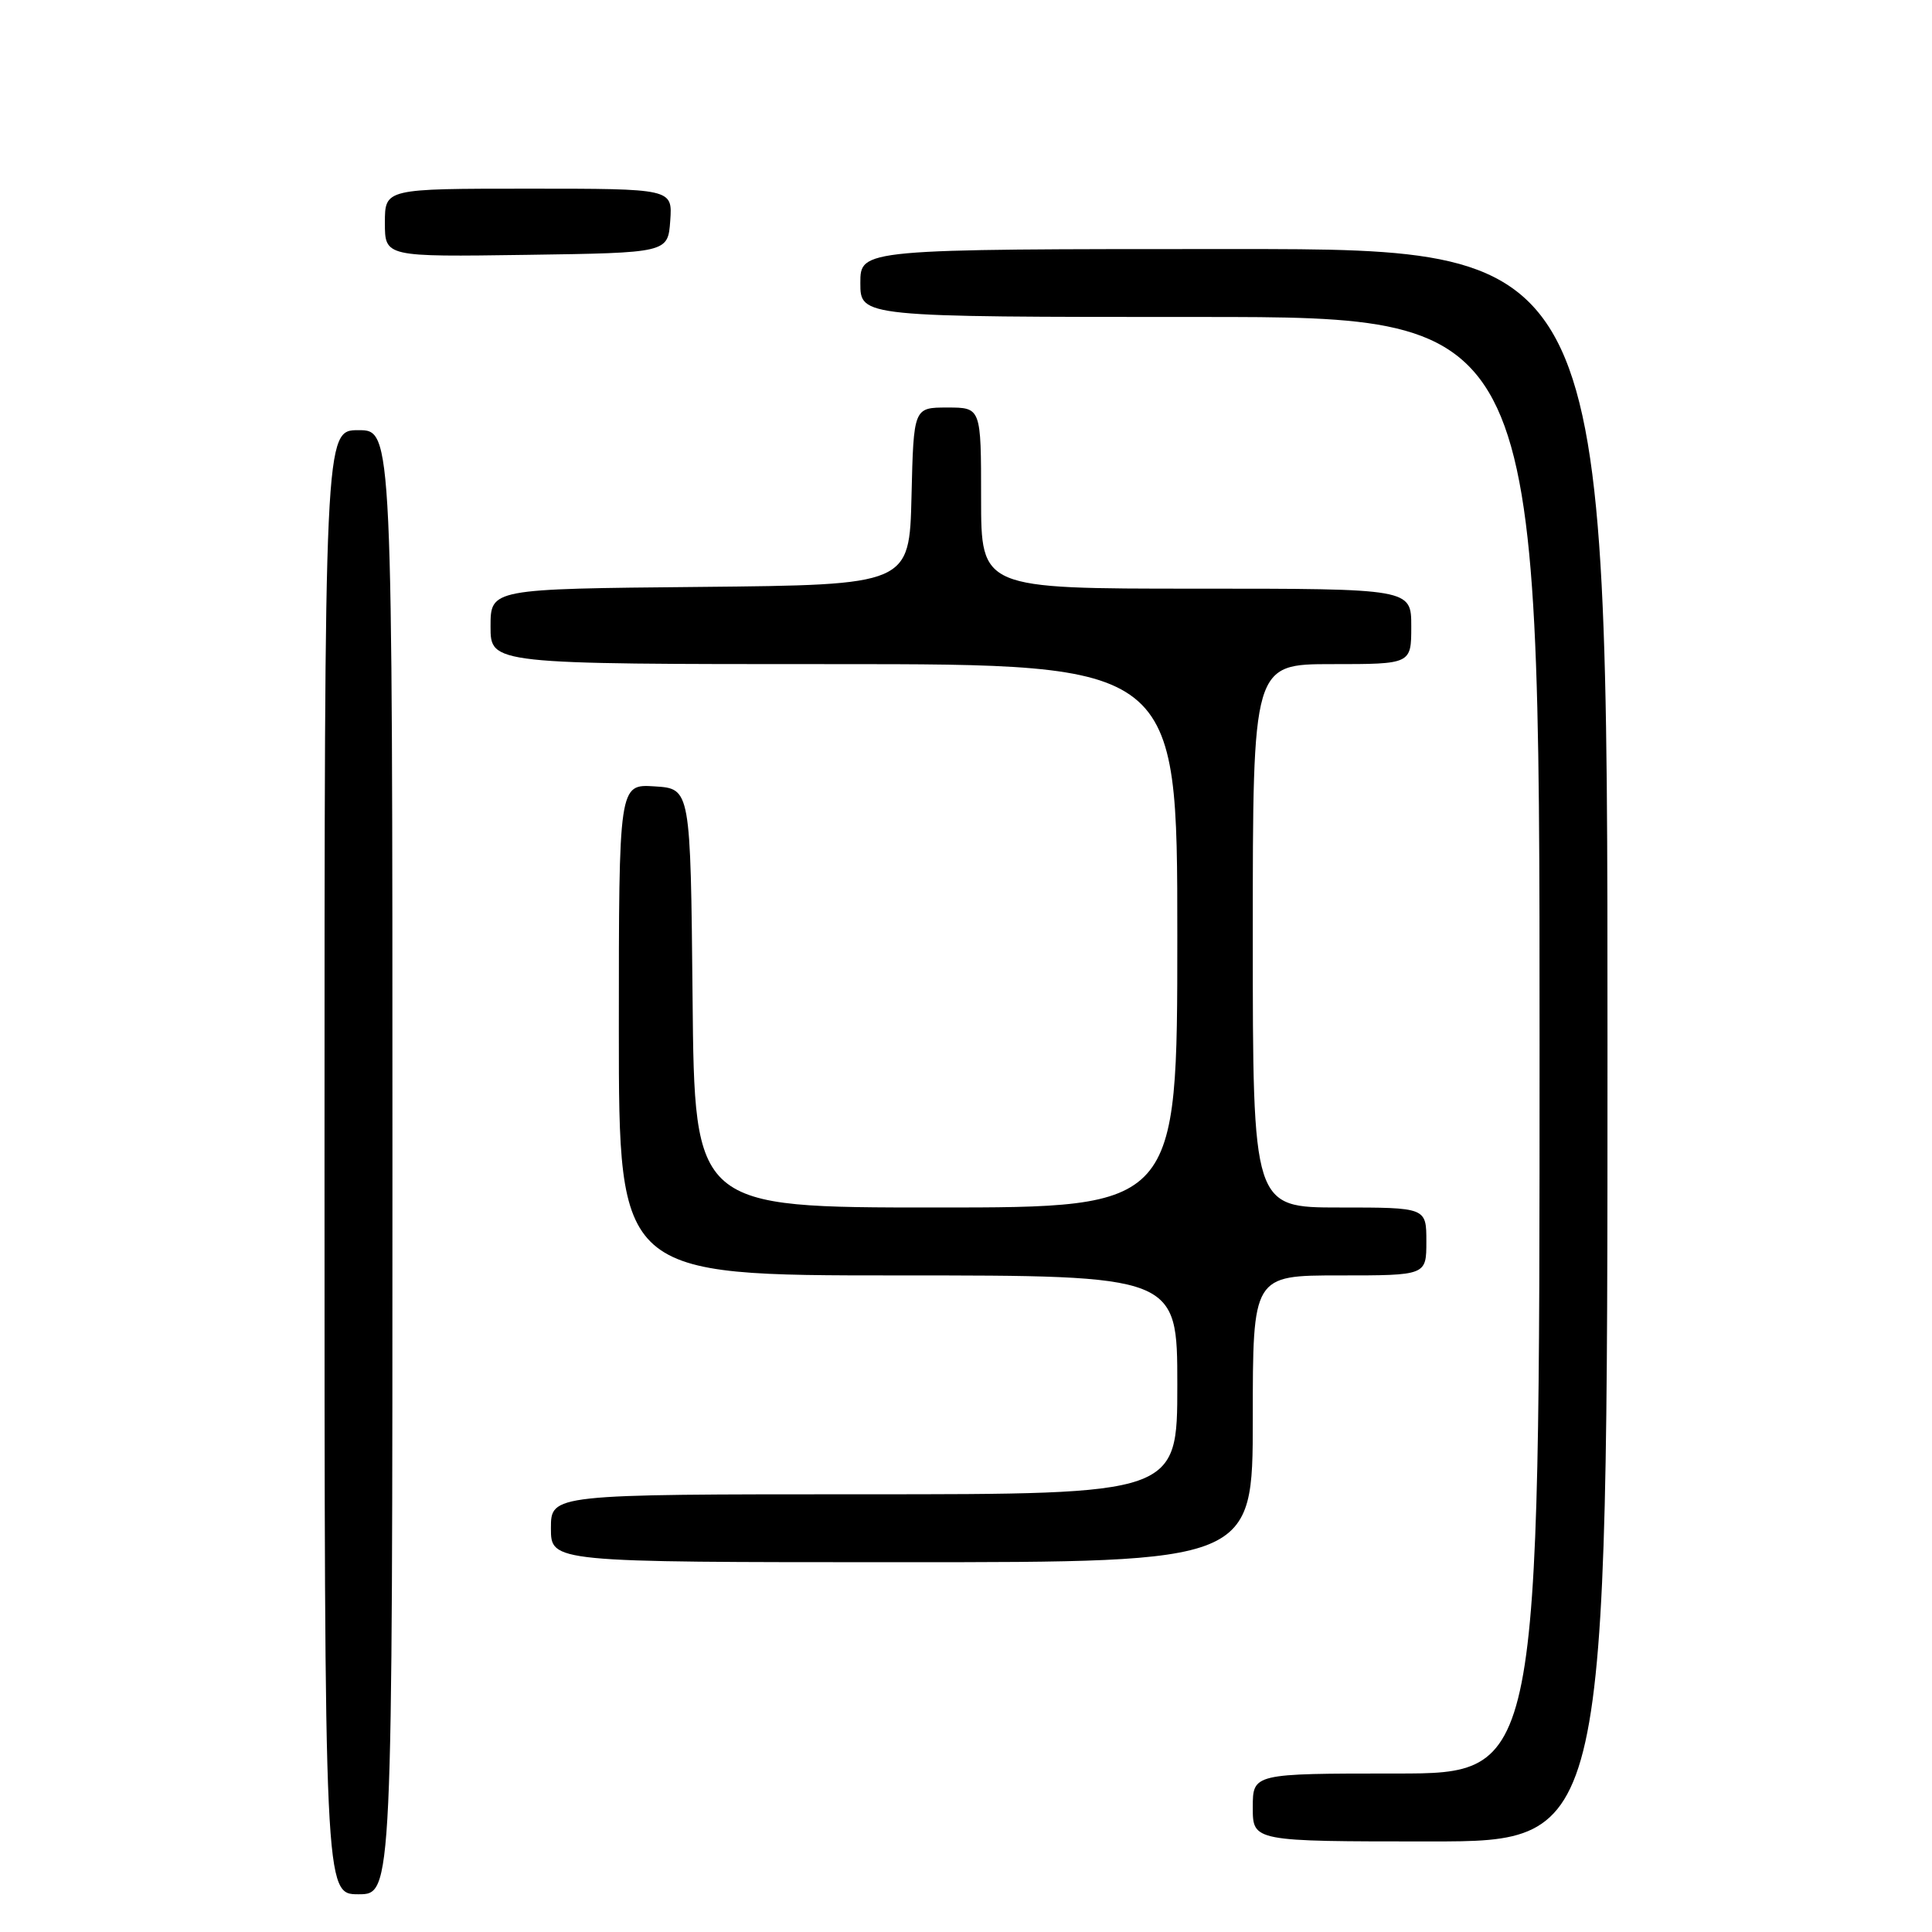 <?xml version="1.0" encoding="UTF-8" standalone="no"?>
<!DOCTYPE svg PUBLIC "-//W3C//DTD SVG 1.1//EN" "http://www.w3.org/Graphics/SVG/1.1/DTD/svg11.dtd" >
<svg xmlns="http://www.w3.org/2000/svg" xmlns:xlink="http://www.w3.org/1999/xlink" version="1.1" viewBox="0 0 256 256">
 <g >
 <path fill="currentColor"
d=" M 52.00 154.00 C 52.00 57.00 52.00 57.00 47.50 57.00 C 43.00 57.00 43.00 57.00 43.00 154.00 C 43.00 251.00 43.00 251.00 47.50 251.00 C 52.00 251.00 52.00 251.00 52.00 154.00 Z  M 213.00 138.50 C 213.00 33.00 213.00 33.00 163.50 33.00 C 114.00 33.00 114.00 33.00 114.00 37.50 C 114.00 42.00 114.00 42.00 159.00 42.00 C 204.00 42.00 204.00 42.00 204.00 138.50 C 204.00 235.00 204.00 235.00 185.00 235.00 C 166.00 235.00 166.00 235.00 166.00 239.50 C 166.00 244.00 166.00 244.00 189.50 244.00 C 213.00 244.00 213.00 244.00 213.00 138.50 Z  M 166.00 188.00 C 166.00 169.00 166.00 169.00 177.50 169.00 C 189.00 169.00 189.00 169.00 189.00 164.50 C 189.00 160.00 189.00 160.00 177.50 160.00 C 166.00 160.00 166.00 160.00 166.00 124.00 C 166.00 88.00 166.00 88.00 176.50 88.00 C 187.00 88.00 187.00 88.00 187.00 83.00 C 187.00 78.00 187.00 78.00 158.50 78.00 C 130.00 78.00 130.00 78.00 130.00 66.00 C 130.00 54.00 130.00 54.00 125.53 54.00 C 121.06 54.00 121.06 54.00 120.78 65.75 C 120.50 77.50 120.50 77.50 92.75 77.77 C 65.00 78.03 65.00 78.03 65.00 83.02 C 65.00 88.00 65.00 88.00 110.50 88.00 C 156.00 88.00 156.00 88.00 156.00 124.00 C 156.00 160.00 156.00 160.00 124.02 160.00 C 92.03 160.00 92.03 160.00 91.77 132.25 C 91.50 104.50 91.50 104.50 86.75 104.20 C 82.00 103.89 82.00 103.89 82.00 136.45 C 82.00 169.00 82.00 169.00 119.00 169.00 C 156.00 169.00 156.00 169.00 156.00 183.50 C 156.00 198.00 156.00 198.00 114.50 198.00 C 73.00 198.00 73.00 198.00 73.00 202.50 C 73.00 207.00 73.00 207.00 119.50 207.00 C 166.00 207.00 166.00 207.00 166.00 188.00 Z  M 88.81 29.25 C 89.11 25.00 89.11 25.00 70.06 25.00 C 51.00 25.00 51.00 25.00 51.00 29.52 C 51.00 34.04 51.00 34.04 69.75 33.77 C 88.50 33.50 88.50 33.50 88.81 29.25 Z "/>
</g>
</svg>